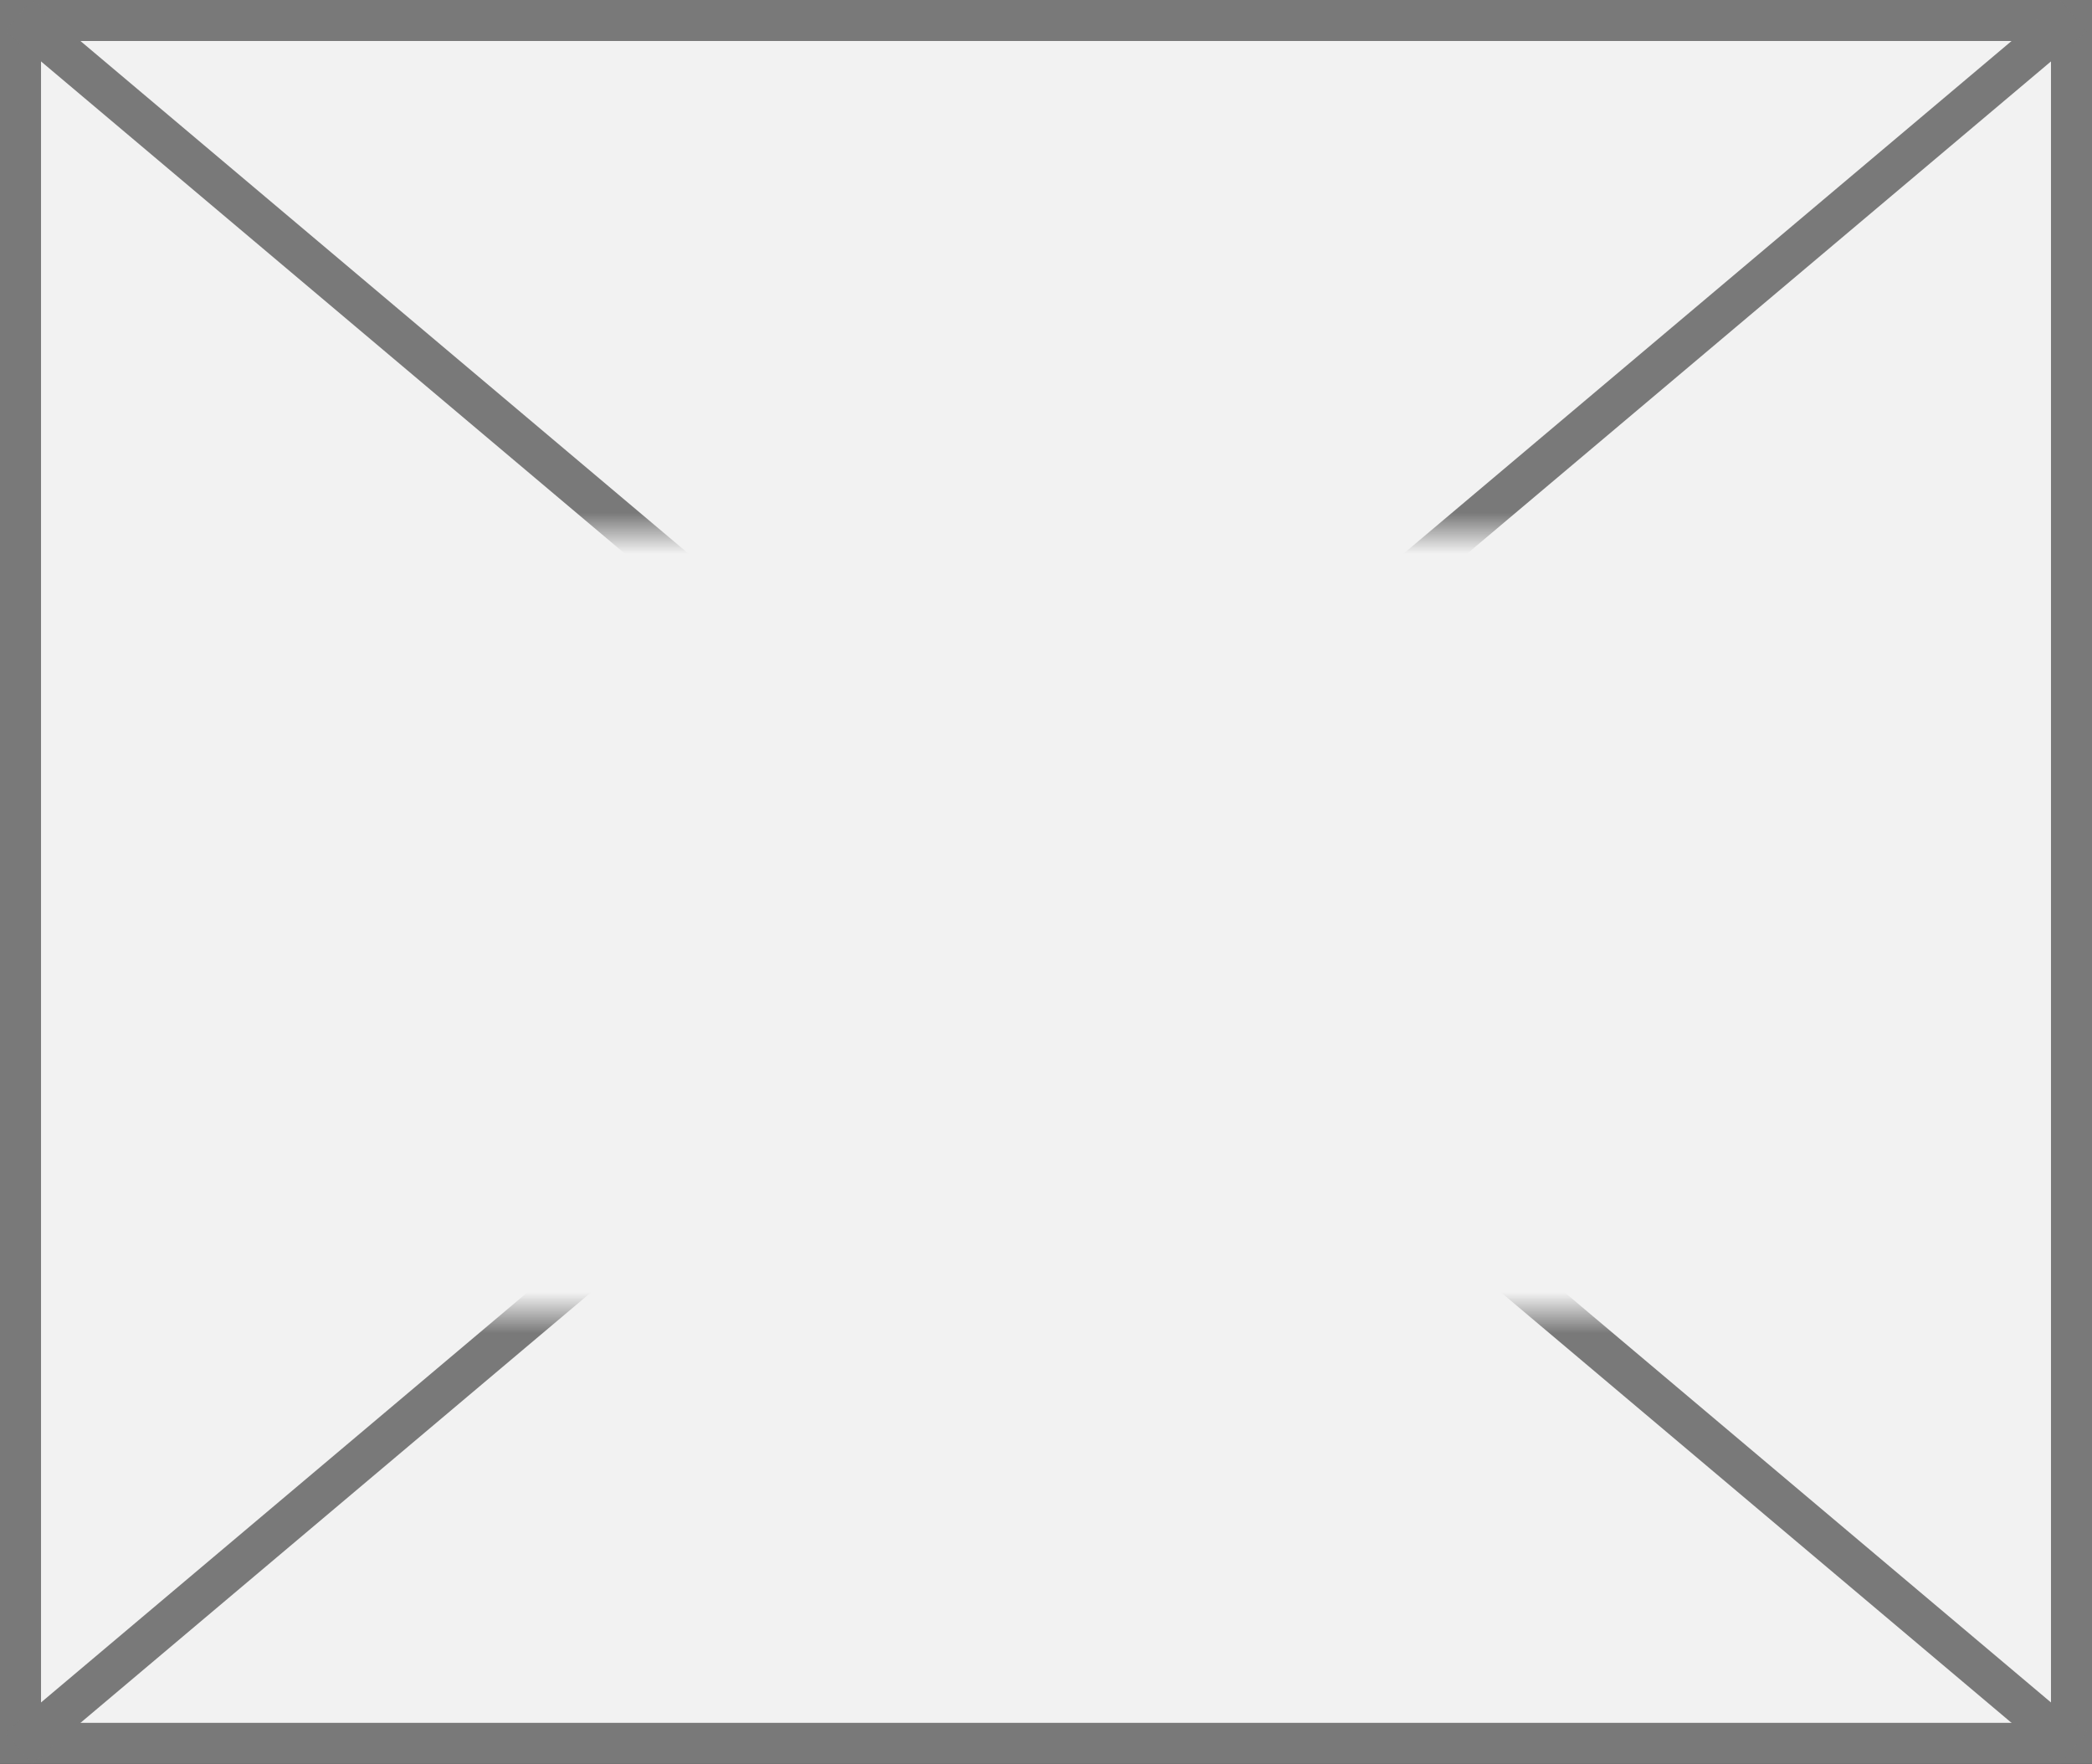 ﻿<?xml version="1.0" encoding="utf-8"?>
<svg version="1.1" xmlns:xlink="http://www.w3.org/1999/xlink" width="51px" height="43px" xmlns="http://www.w3.org/2000/svg">
  <rect width="100%" height="100%" fill="#333333" stroke="none"/>
  <defs>
    <mask fill="white" id="clip52">
      <path d="M 651 1233  L 690 1233  L 690 1252  L 651 1252  Z M 644 1220  L 695 1220  L 695 1263  L 644 1263  Z " fill-rule="evenodd" />
    </mask>
  </defs>
  <g transform="matrix(1 0 0 1 -644 -1220 )">
    <path d="M 644.5 1220.5  L 694.5 1220.5  L 694.5 1262.5  L 644.5 1262.5  L 644.5 1220.5  Z " fill-rule="nonzero" fill="#f2f2f2" stroke="none" />
    <path d="M 644.5 1220.5  L 694.5 1220.5  L 694.5 1262.5  L 644.5 1262.5  L 644.5 1220.5  Z " stroke-width="1" stroke="#797979" fill="none" />
    <path d="M 644.453 1220.382  L 694.547 1262.618  M 694.547 1220.382  L 644.453 1262.618  " stroke-width="1" stroke="#797979" fill="none" mask="url(#clip52)" />
  </g>
</svg>